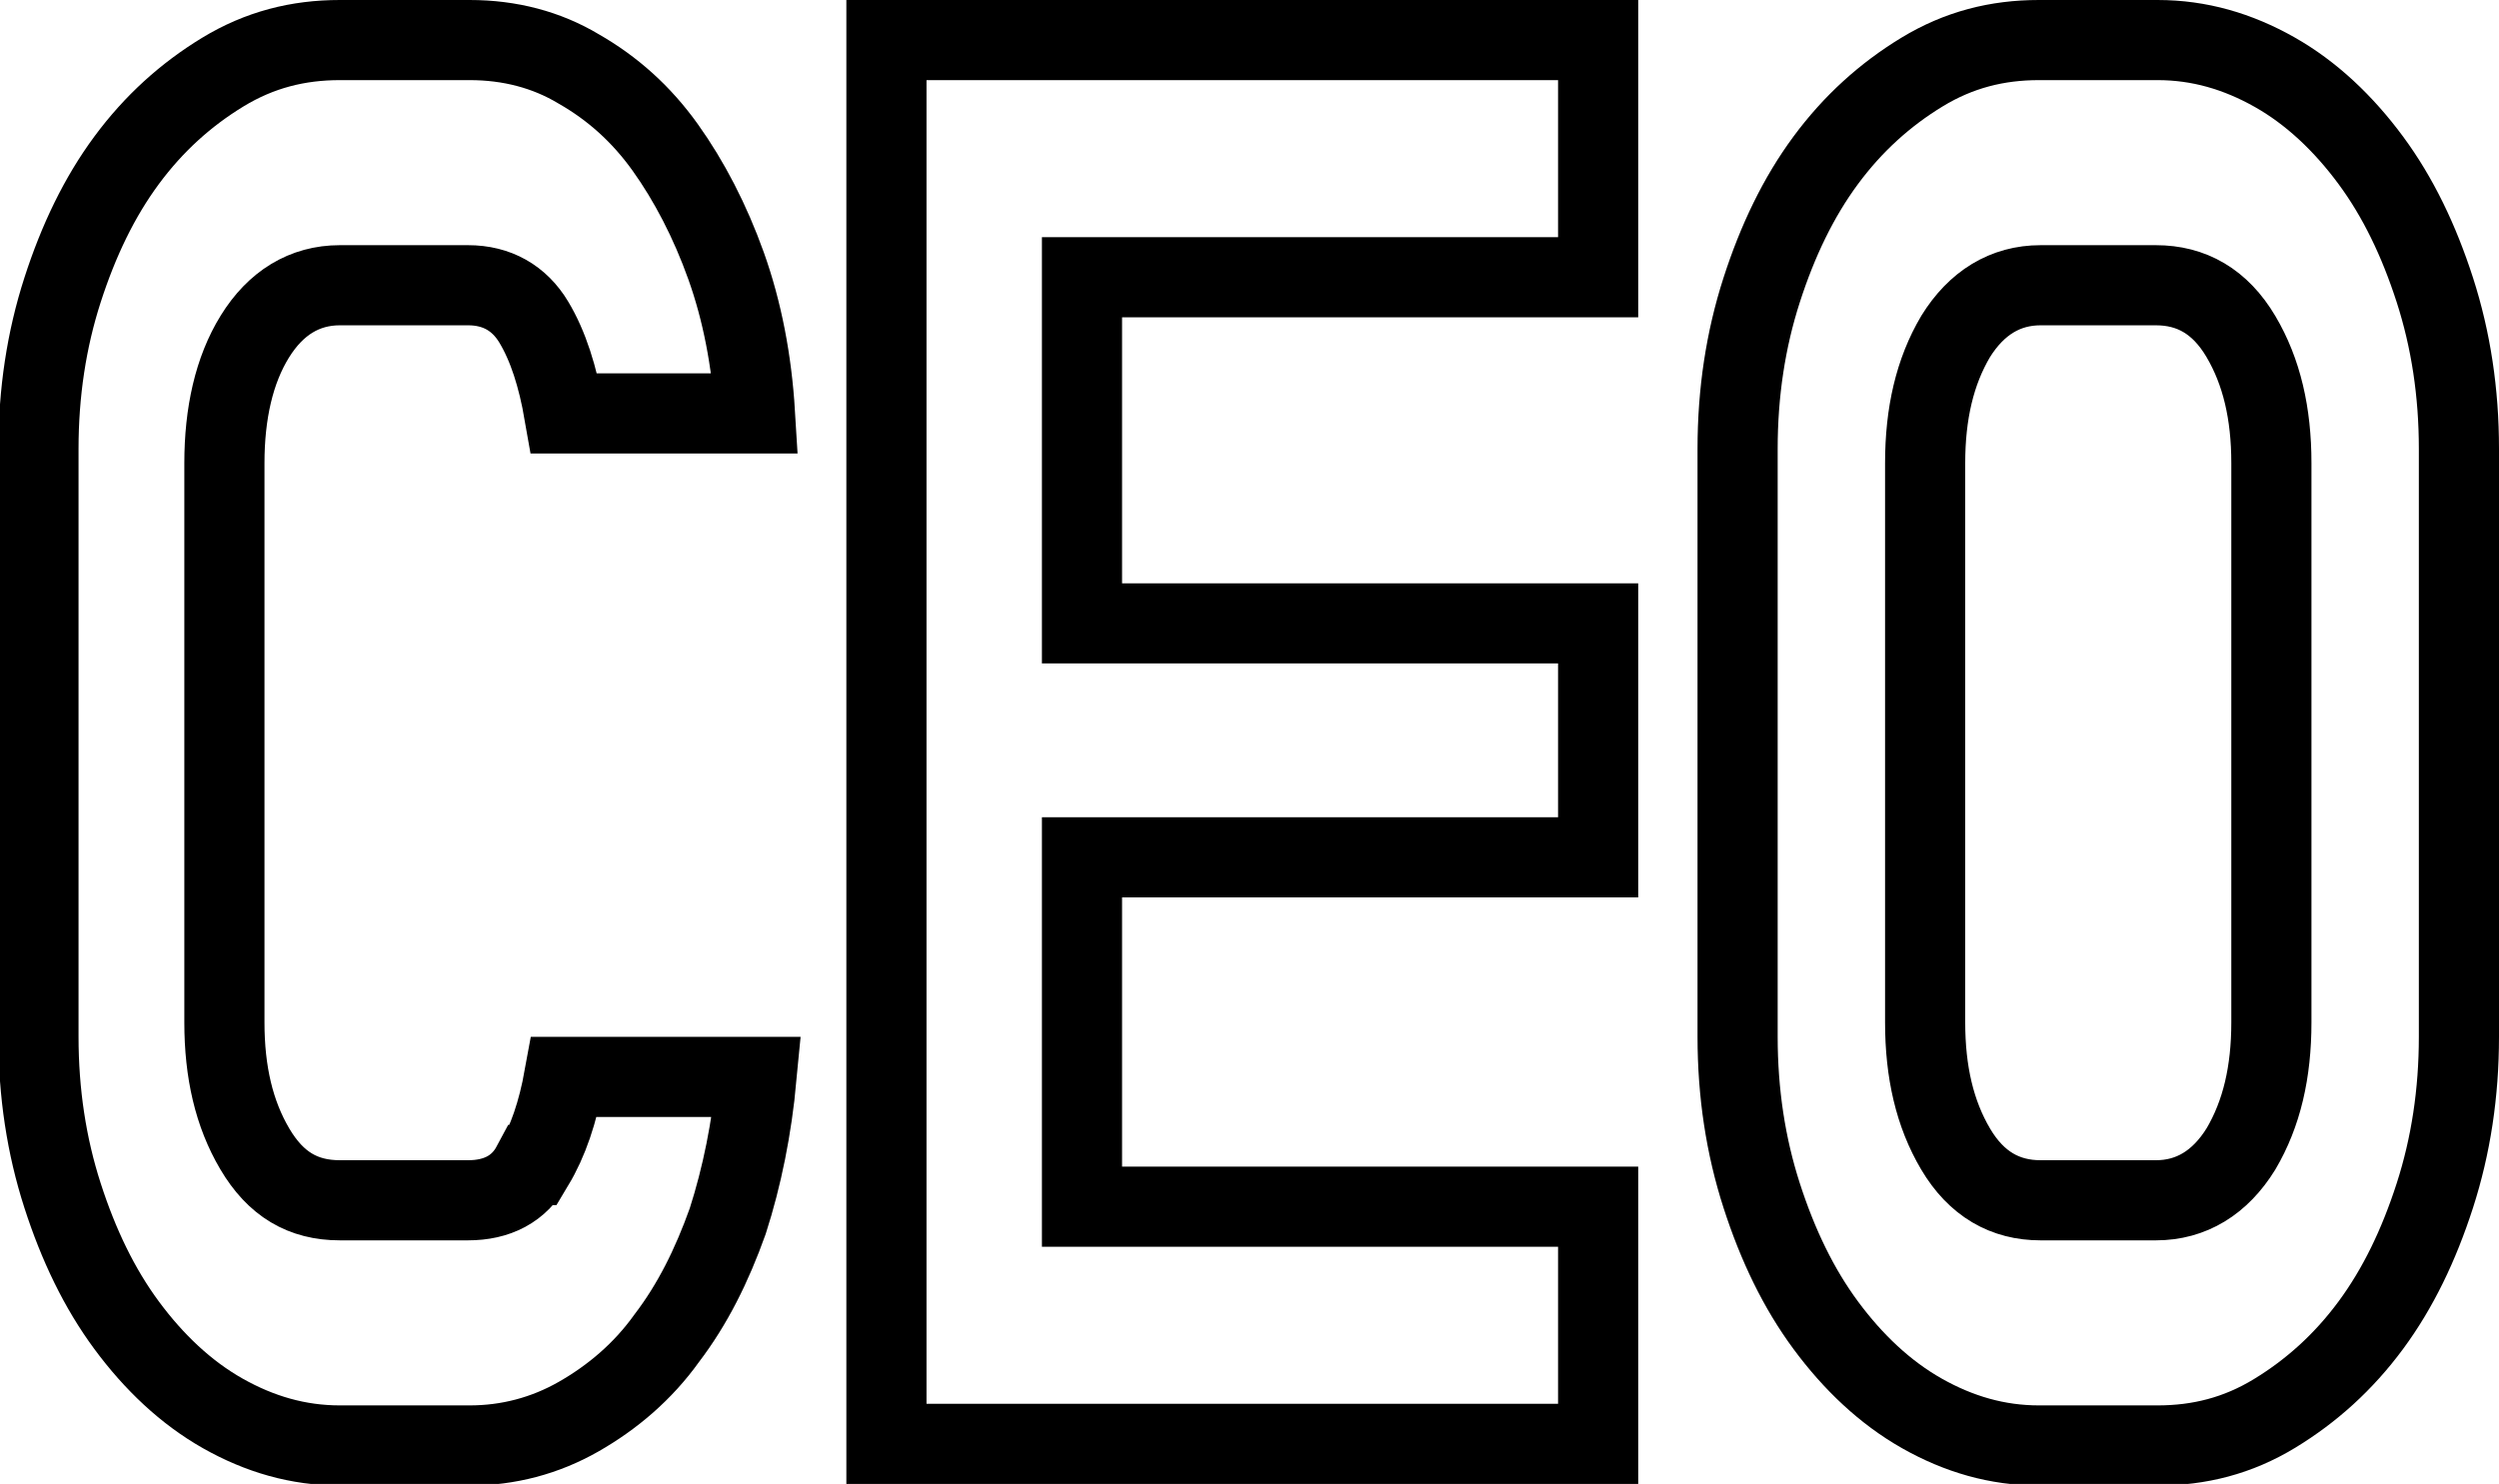 <?xml version="1.0" encoding="UTF-8"?><svg id="_레이어_2" xmlns="http://www.w3.org/2000/svg" viewBox="0 0 15.59 9.26"><defs><style>.cls-1{fill:none;stroke:#000;stroke-width:.5px;}</style></defs><g id="_레이어_1-2"><path class="cls-1" d="m3.33,7.27c.09-.15.15-.33.19-.55h1.2c-.03.32-.09.62-.18.9-.1.28-.22.52-.38.73-.15.21-.34.37-.55.49-.21.12-.44.18-.68.18h-.81c-.26,0-.5-.07-.73-.2s-.43-.32-.6-.55c-.17-.23-.3-.5-.4-.81s-.15-.64-.15-.99v-3.67c0-.35.05-.68.15-.99.1-.31.23-.58.4-.81s.37-.41.6-.55.47-.2.73-.2h.81c.25,0,.48.06.68.18.21.12.39.28.54.49.15.21.28.46.38.74.1.28.16.59.18.92h-1.19c-.04-.23-.1-.42-.19-.57-.09-.15-.23-.23-.41-.23h-.8c-.22,0-.4.11-.53.32s-.19.48-.19.79v3.49c0,.31.06.57.19.79.13.22.3.32.53.32h.8c.18,0,.32-.07.4-.22Z"/><path class="cls-1" d="m6.75,7.53h3.22v1.48h-4.44V.25h4.44v1.48h-3.22v2.16h3.22v1.46h-3.22v2.17Z"/><path class="cls-1" d="m13.46.25c.26,0,.5.07.73.2s.43.32.6.55c.17.23.3.5.4.81.1.31.15.64.15.99v3.67c0,.35-.05.68-.15.99s-.23.58-.4.81-.37.41-.6.55-.47.2-.73.2h-.74c-.26,0-.5-.07-.73-.2s-.43-.32-.6-.55-.3-.5-.4-.81-.15-.64-.15-.99v-3.67c0-.35.05-.68.15-.99.1-.31.23-.58.4-.81.17-.23.37-.41.6-.55s.47-.2.73-.2h.74Zm.71,2.64c0-.31-.06-.57-.19-.79s-.31-.32-.53-.32h-.72c-.22,0-.4.11-.53.32-.13.22-.19.48-.19.79v3.49c0,.31.06.57.19.79.13.22.31.32.53.32h.72c.22,0,.4-.11.53-.32.13-.22.19-.48.19-.79v-3.49Z"/></g></svg>